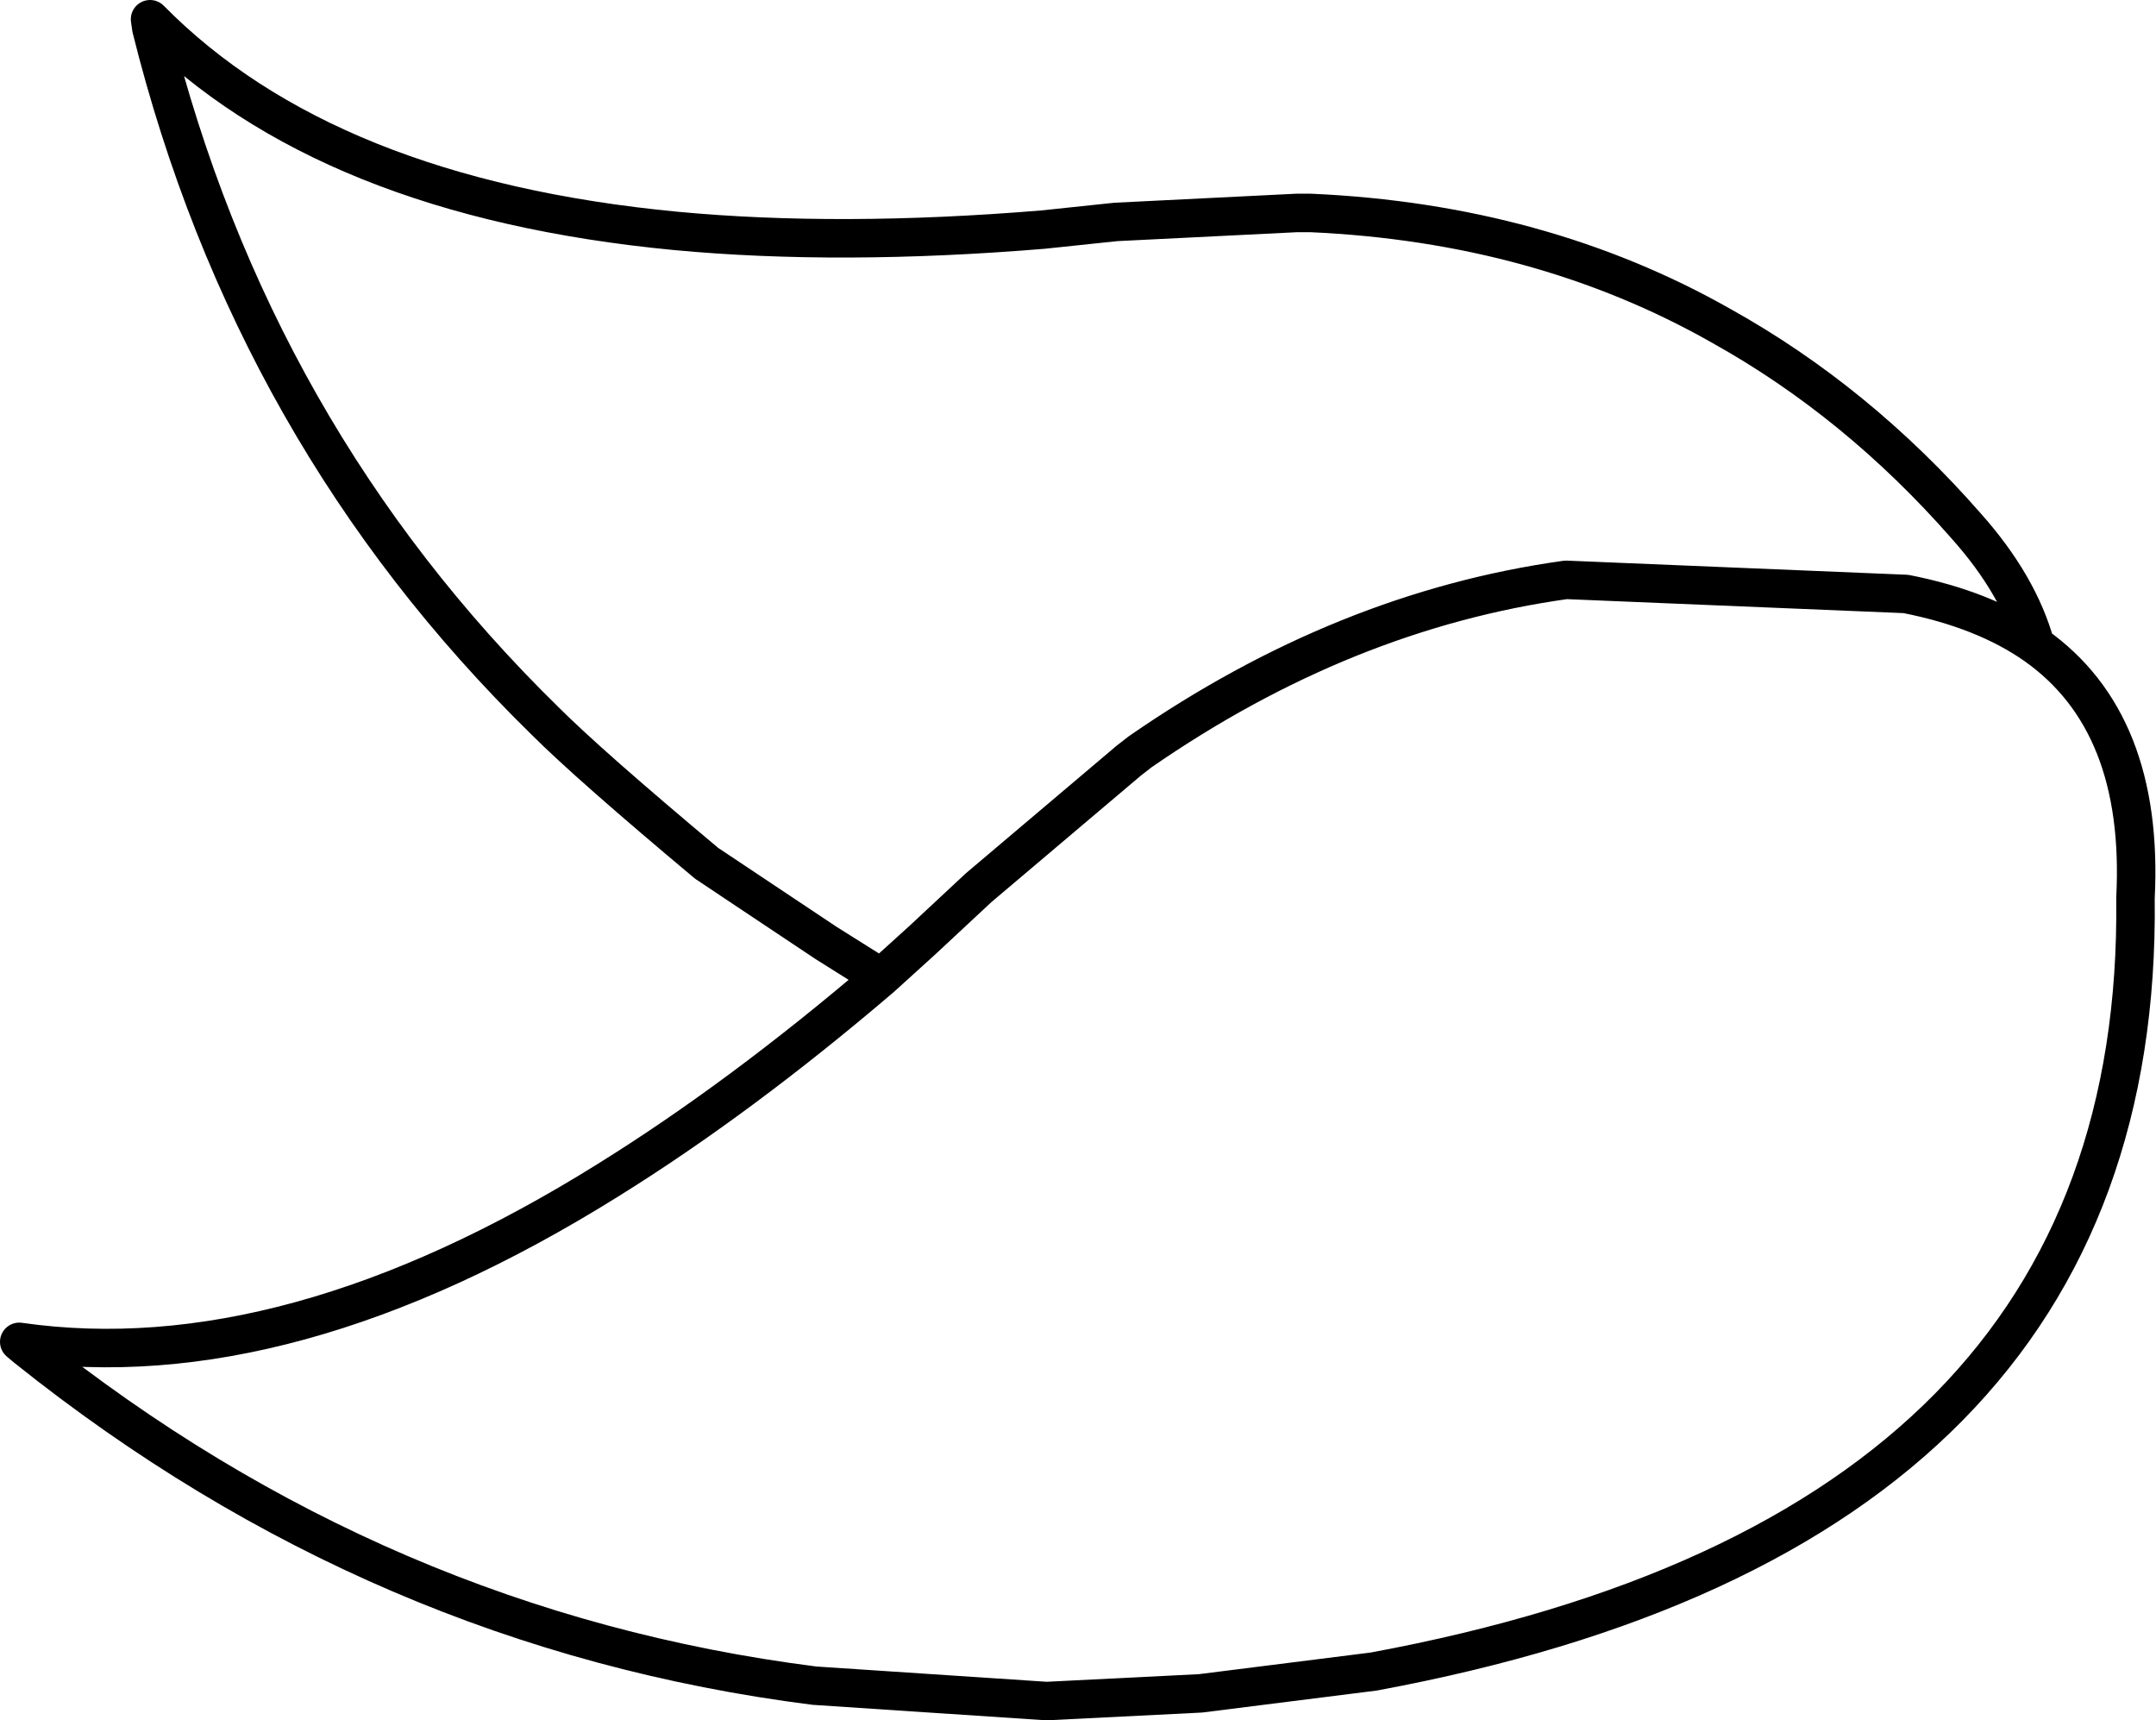 <?xml version="1.0" encoding="UTF-8" standalone="no"?>
<svg xmlns:xlink="http://www.w3.org/1999/xlink" height="67.05px" width="84.05px" xmlns="http://www.w3.org/2000/svg">
  <g transform="matrix(1.0, 0.0, 0.0, 1.0, 42.05, 33.5)">
    <path d="M37.3 -8.35 Q36.65 -10.7 34.6 -13.0 30.35 -17.85 25.05 -20.8 18.0 -24.8 9.05 -25.2 L8.5 -25.2 1.45 -24.85 -1.4 -24.55 Q-9.3 -23.9 -15.7 -24.5 -29.35 -25.8 -36.2 -32.75 L-36.15 -32.4 Q-32.2 -16.55 -20.8 -5.4 -19.1 -3.7 -14.5 0.15 L-9.85 3.25 -7.7 4.6 -6.1 3.15 -3.9 1.1 1.95 -3.85 2.4 -4.2 Q10.35 -9.7 19.0 -10.9 L32.25 -10.35 Q35.3 -9.75 37.3 -8.35 41.55 -5.35 41.2 1.5 41.5 26.1 11.5 31.65 L4.75 32.5 -1.25 32.8 -10.3 32.2 Q-27.25 30.05 -41.0 19.05 L-41.3 18.8 Q-30.85 20.3 -18.35 12.5 -13.2 9.3 -7.7 4.6" fill="none" stroke="#000000" stroke-linecap="round" stroke-linejoin="round" stroke-width="1.5"/>
  </g>
</svg>

